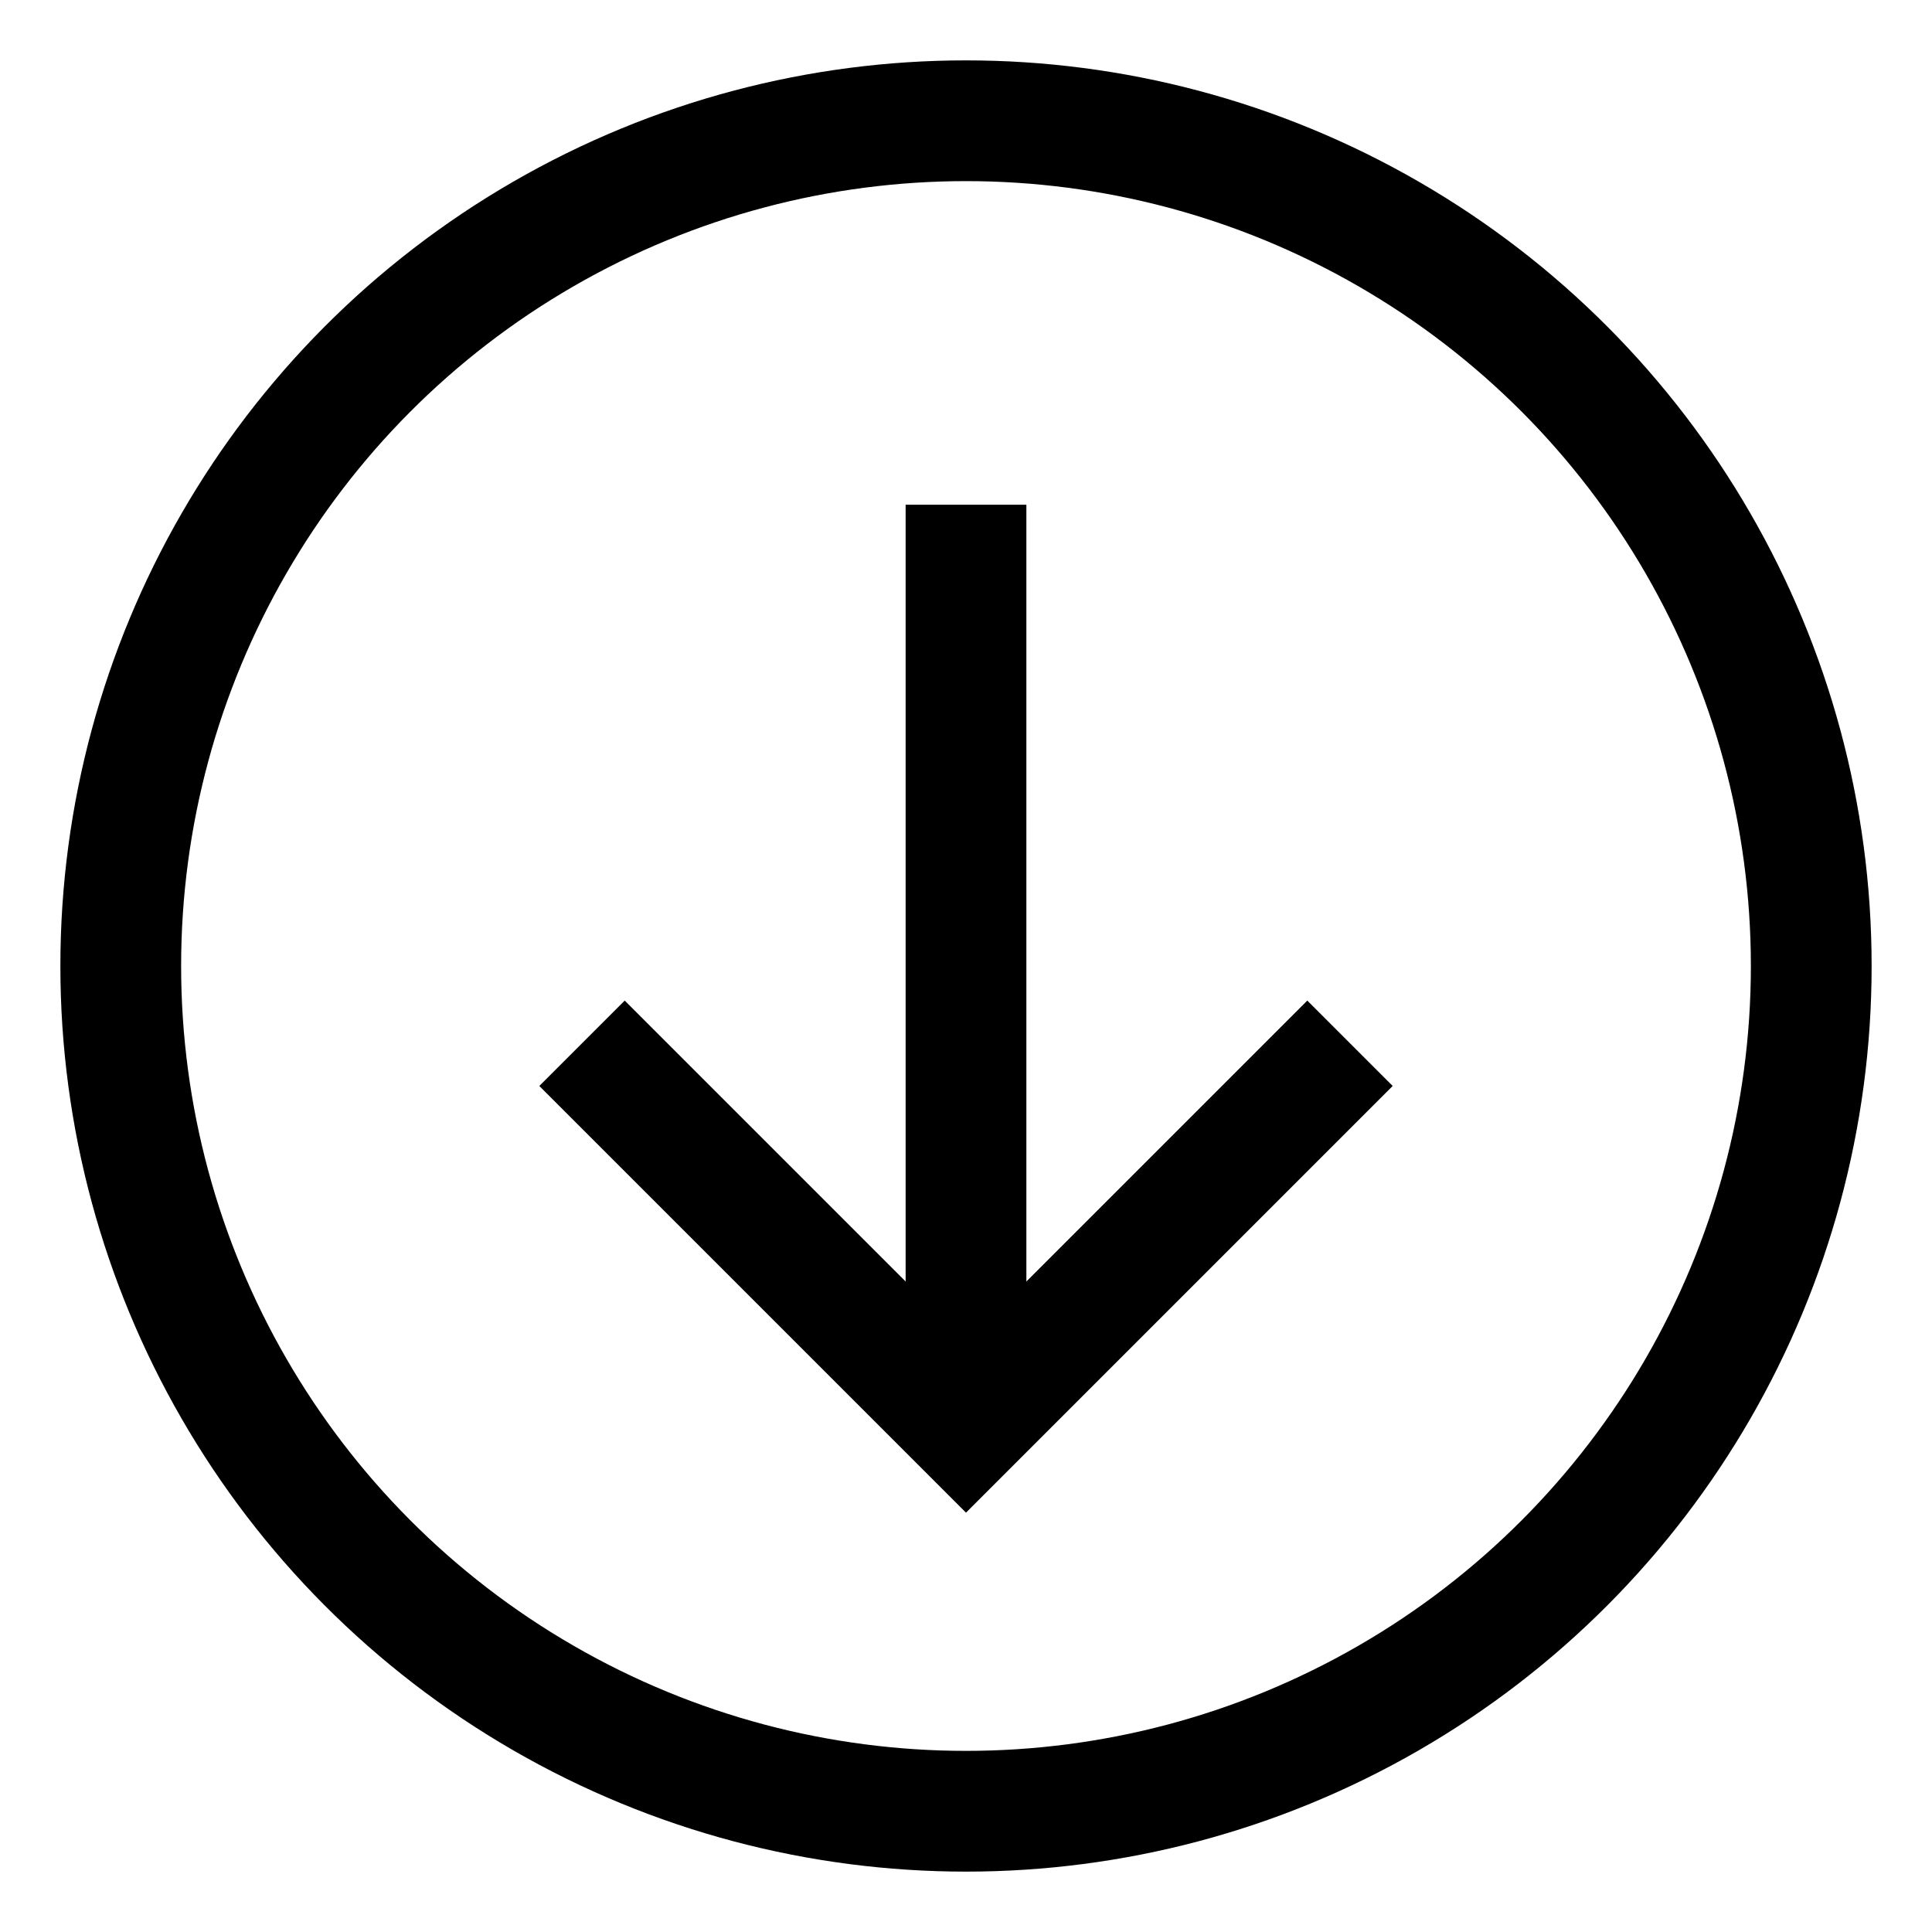 <svg id="Layer_1" data-name="Layer 1" xmlns="http://www.w3.org/2000/svg" viewBox="0 0 24 24" stroke-width="1.5" width="24" height="24" color="#000000"><defs><style>.cls-63ce7424ea57ea6c8380054d-1{fill:none;stroke:currentColor;stroke-miterlimit:10;}</style></defs><circle class="cls-63ce7424ea57ea6c8380054d-1" cx="12" cy="12" r="10.5"></circle><line class="cls-63ce7424ea57ea6c8380054d-1" x1="12" y1="6.27" x2="12" y2="17.73"></line><polyline class="cls-63ce7424ea57ea6c8380054d-1" points="16.77 12.96 12 17.73 7.23 12.96"></polyline></svg>